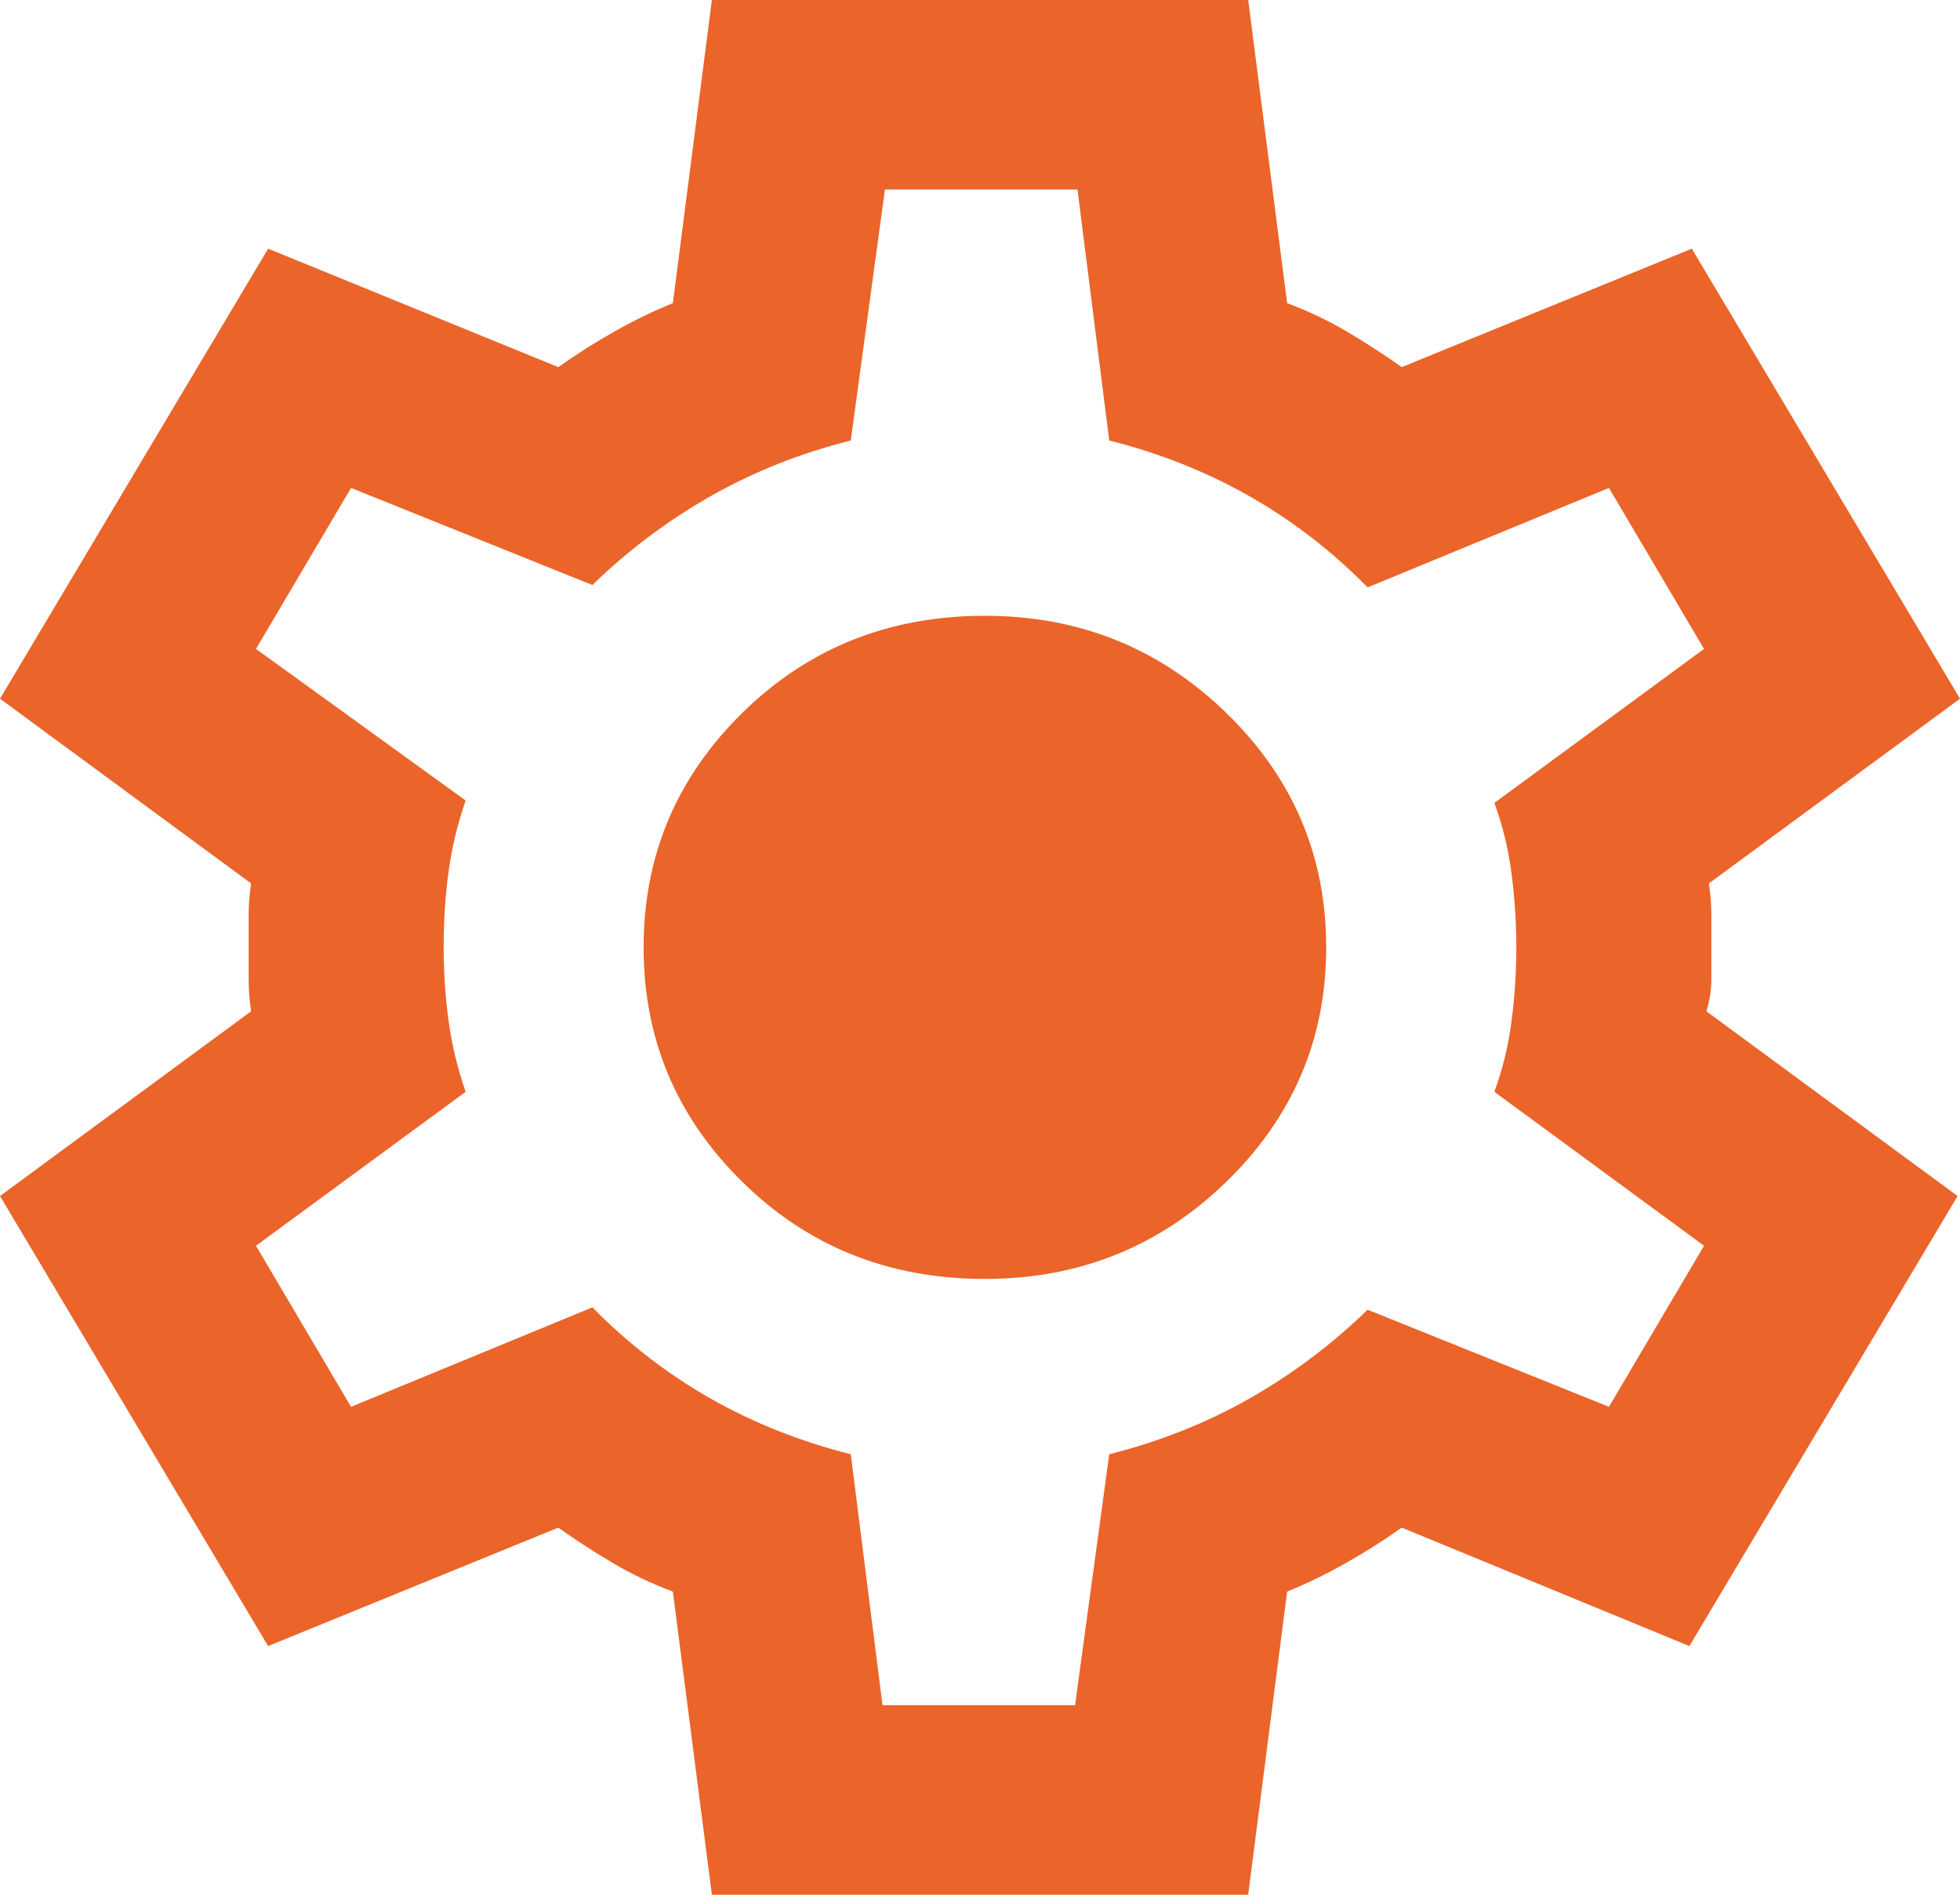 <?xml version="1.0" encoding="UTF-8" standalone="no"?><svg width='30' height='29' viewBox='0 0 30 29' fill='none' xmlns='http://www.w3.org/2000/svg'>
<path d='M10.896 29L10.299 24.36C9.975 24.239 9.67 24.094 9.384 23.925C9.098 23.756 8.818 23.575 8.545 23.381L4.104 25.194L0 18.306L3.843 15.479C3.818 15.31 3.806 15.146 3.806 14.989V14.011C3.806 13.854 3.818 13.69 3.843 13.521L0 10.694L4.104 3.806L8.545 5.619C8.818 5.425 9.104 5.244 9.403 5.075C9.701 4.906 10 4.761 10.299 4.64L10.896 0H19.105L19.701 4.64C20.025 4.761 20.33 4.906 20.616 5.075C20.902 5.244 21.182 5.425 21.455 5.619L25.895 3.806L30 10.694L26.157 13.521C26.182 13.69 26.194 13.854 26.194 14.011V14.989C26.194 15.146 26.169 15.31 26.119 15.479L29.963 18.306L25.858 25.194L21.455 23.381C21.182 23.575 20.895 23.756 20.597 23.925C20.299 24.094 20 24.239 19.701 24.36L19.105 29H10.896ZM13.508 26.1H16.455L16.978 22.258C17.749 22.064 18.464 21.78 19.123 21.406C19.782 21.031 20.386 20.578 20.933 20.046L24.627 21.532L26.082 19.067L22.873 16.711C22.997 16.373 23.085 16.017 23.134 15.642C23.184 15.267 23.209 14.887 23.209 14.5C23.209 14.113 23.184 13.733 23.134 13.358C23.085 12.983 22.997 12.627 22.873 12.289L26.082 9.932L24.627 7.468L20.933 8.99C20.386 8.434 19.782 7.969 19.123 7.594C18.464 7.22 17.749 6.936 16.978 6.742L16.492 2.9H13.545L13.022 6.742C12.251 6.936 11.536 7.22 10.877 7.594C10.218 7.969 9.614 8.422 9.067 8.954L5.373 7.468L3.918 9.932L7.127 12.252C7.002 12.615 6.915 12.977 6.866 13.34C6.816 13.703 6.791 14.089 6.791 14.5C6.791 14.887 6.816 15.261 6.866 15.624C6.915 15.986 7.002 16.349 7.127 16.711L3.918 19.067L5.373 21.532L9.067 20.01C9.614 20.566 10.218 21.031 10.877 21.406C11.536 21.78 12.251 22.064 13.022 22.258L13.508 26.1ZM15.075 19.575C16.517 19.575 17.749 19.08 18.769 18.089C19.789 17.098 20.299 15.902 20.299 14.5C20.299 13.098 19.789 11.902 18.769 10.911C17.749 9.92 16.517 9.425 15.075 9.425C13.607 9.425 12.369 9.92 11.362 10.911C10.354 11.902 9.851 13.098 9.851 14.5C9.851 15.902 10.354 17.098 11.362 18.089C12.369 19.08 13.607 19.575 15.075 19.575Z' fill='#EB642A'/>
</svg>
